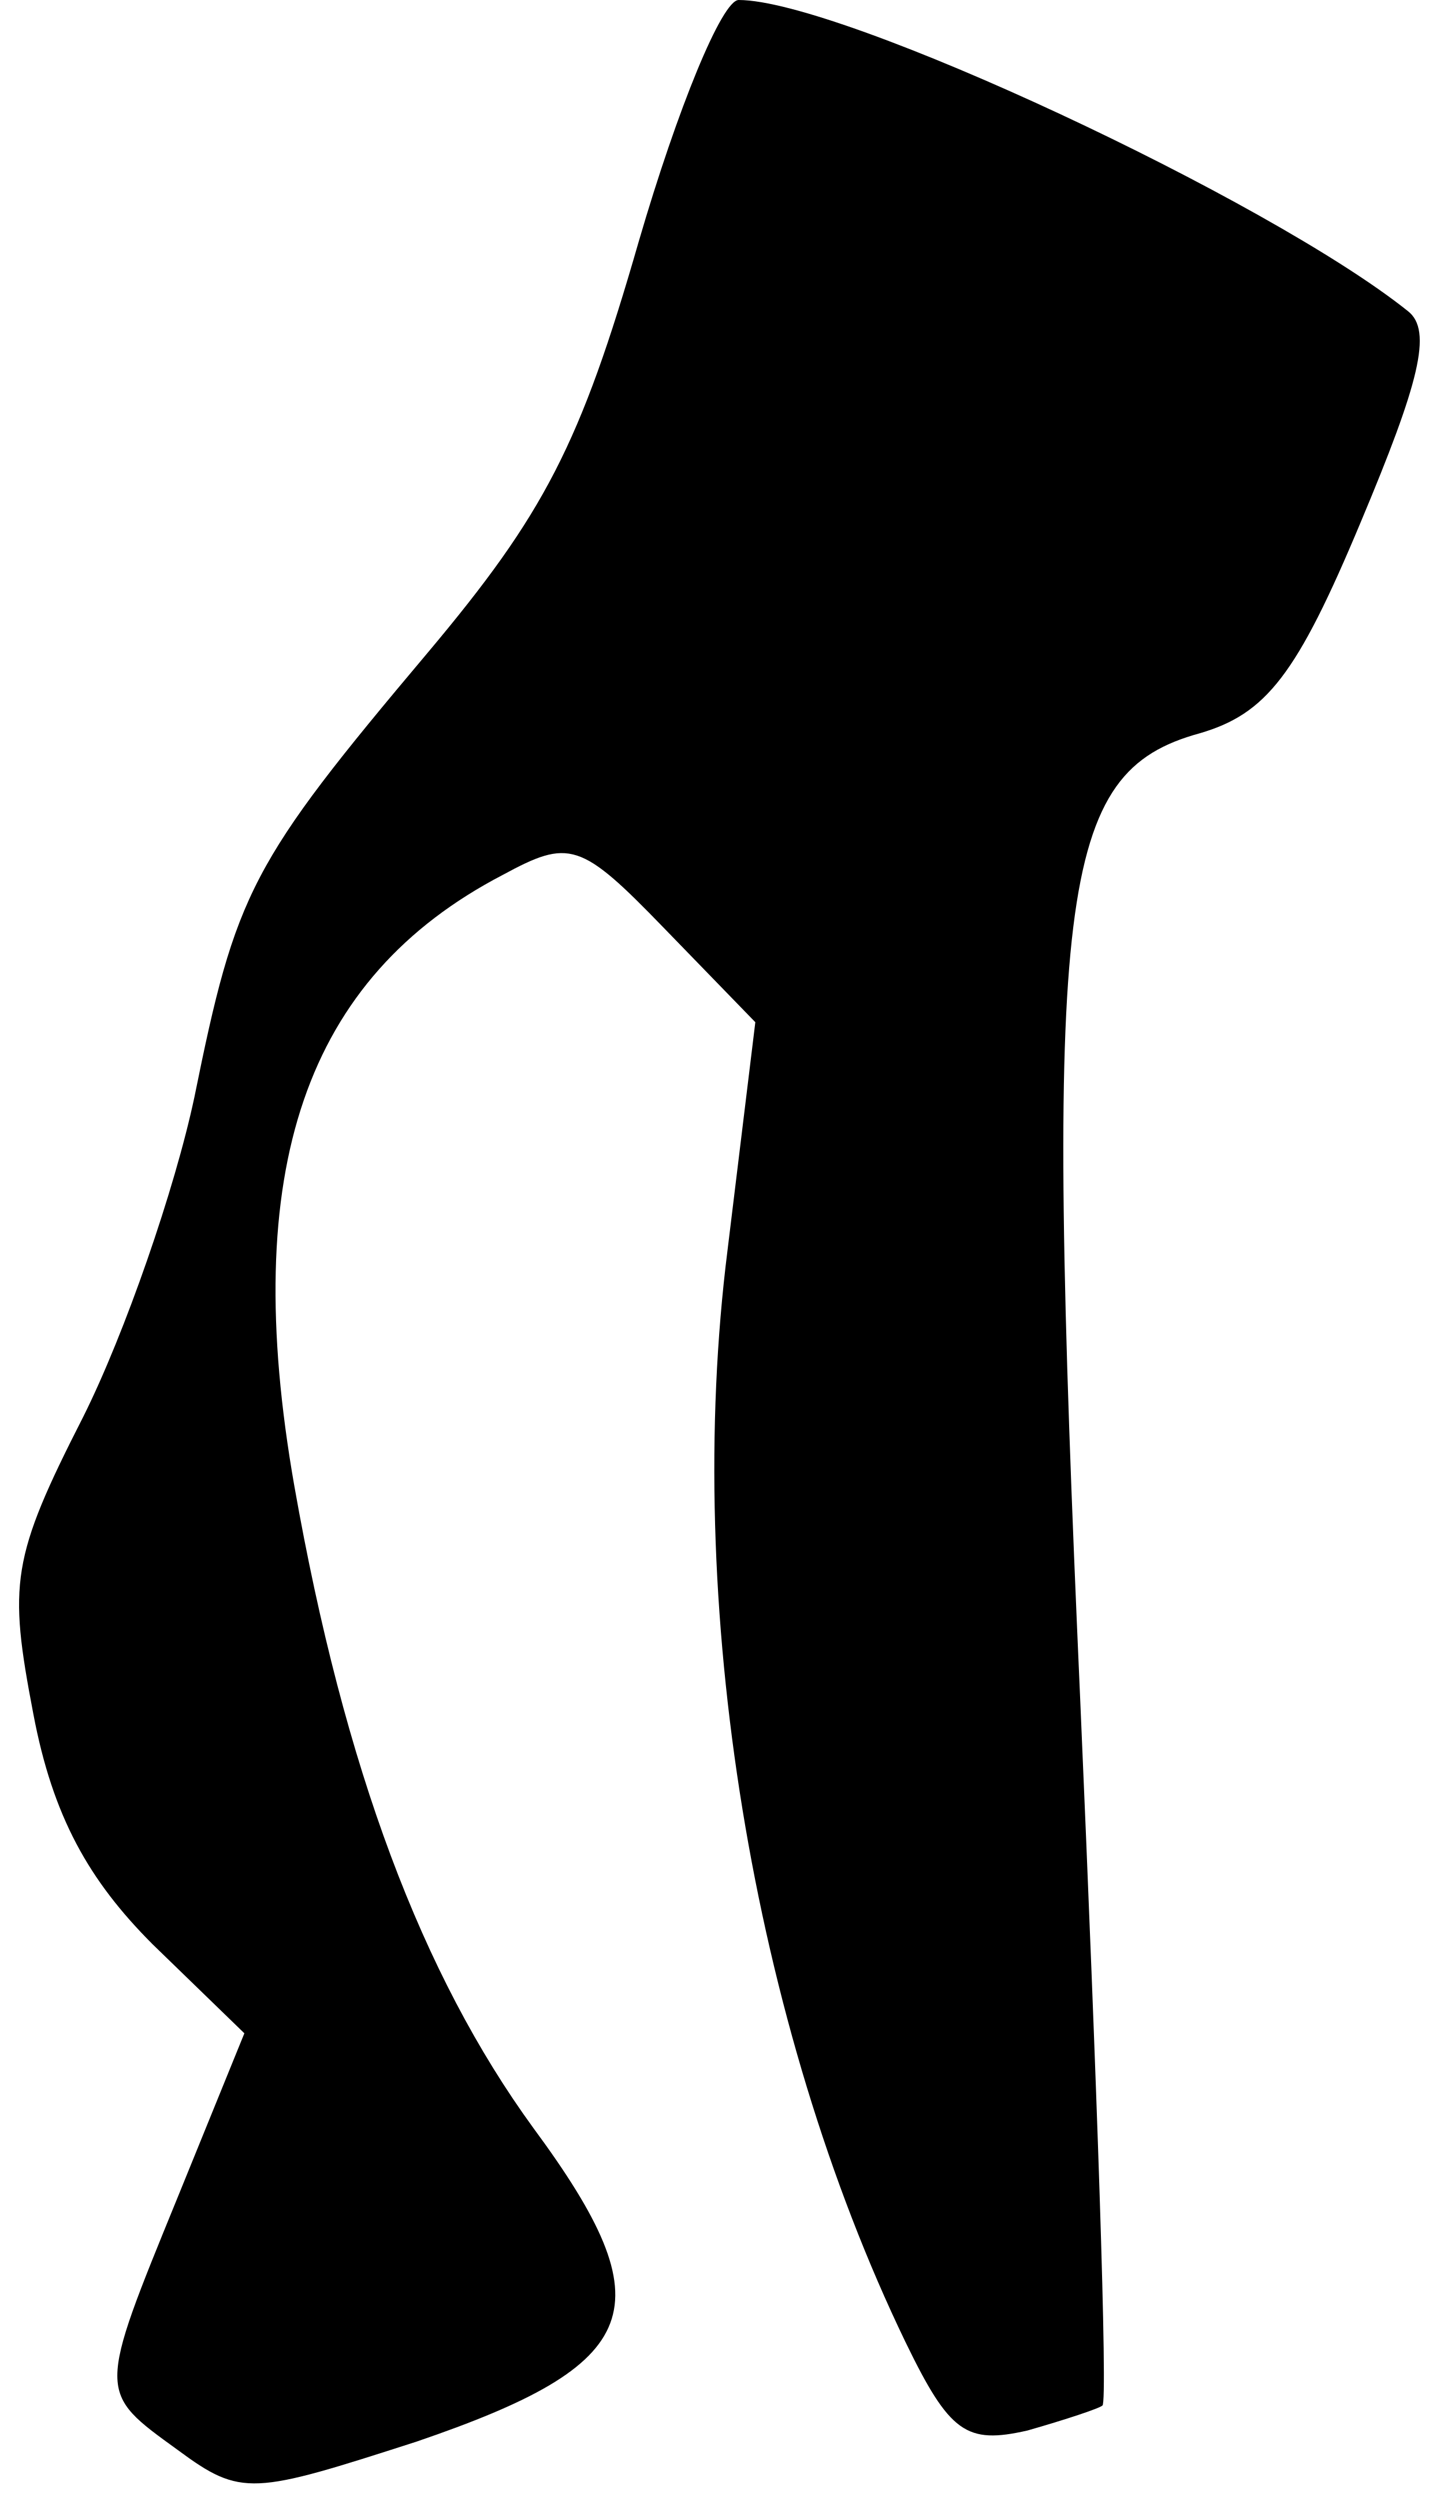<?xml version="1.0" standalone="no"?>
<!DOCTYPE svg PUBLIC "-//W3C//DTD SVG 20010904//EN"
 "http://www.w3.org/TR/2001/REC-SVG-20010904/DTD/svg10.dtd">
<svg version="1.0" xmlns="http://www.w3.org/2000/svg"
 width="52pt" height="90pt" viewBox="0 0 52 90"
 preserveAspectRatio="xMidYMid meet">
<g transform="translate(0,90) scale(0.1,-0.1)"
fill="#000000" stroke="none">
<path fill="#000000" stroke="none" d="M230 813 c-21 -73 -34 -98 -76 -148
-64 -76 -69 -86 -84 -160 -7 -33 -25 -85 -40 -115 -26 -51 -27 -60 -18 -107 7
-37 20 -60 43 -83 l33 -32 -24 -59 c-29 -71 -29 -70 0 -91 23 -17 27 -16 86 3
82 28 90 48 42 113 -40 55 -68 129 -86 231 -20 114 4 183 75 220 24 13 28 12
58 -19 l33 -34 -10 -82 c-16 -127 9 -279 64 -393 16 -33 22 -37 44 -32 14 4
26 8 27 9 2 1 -2 116 -8 254 -13 292 -8 334 43 348 24 7 35 21 58 76 21 50 26
69 17 76 -50 40 -204 112 -241 112 -6 0 -22 -39 -36 -87z"/>
</g>
</svg>
